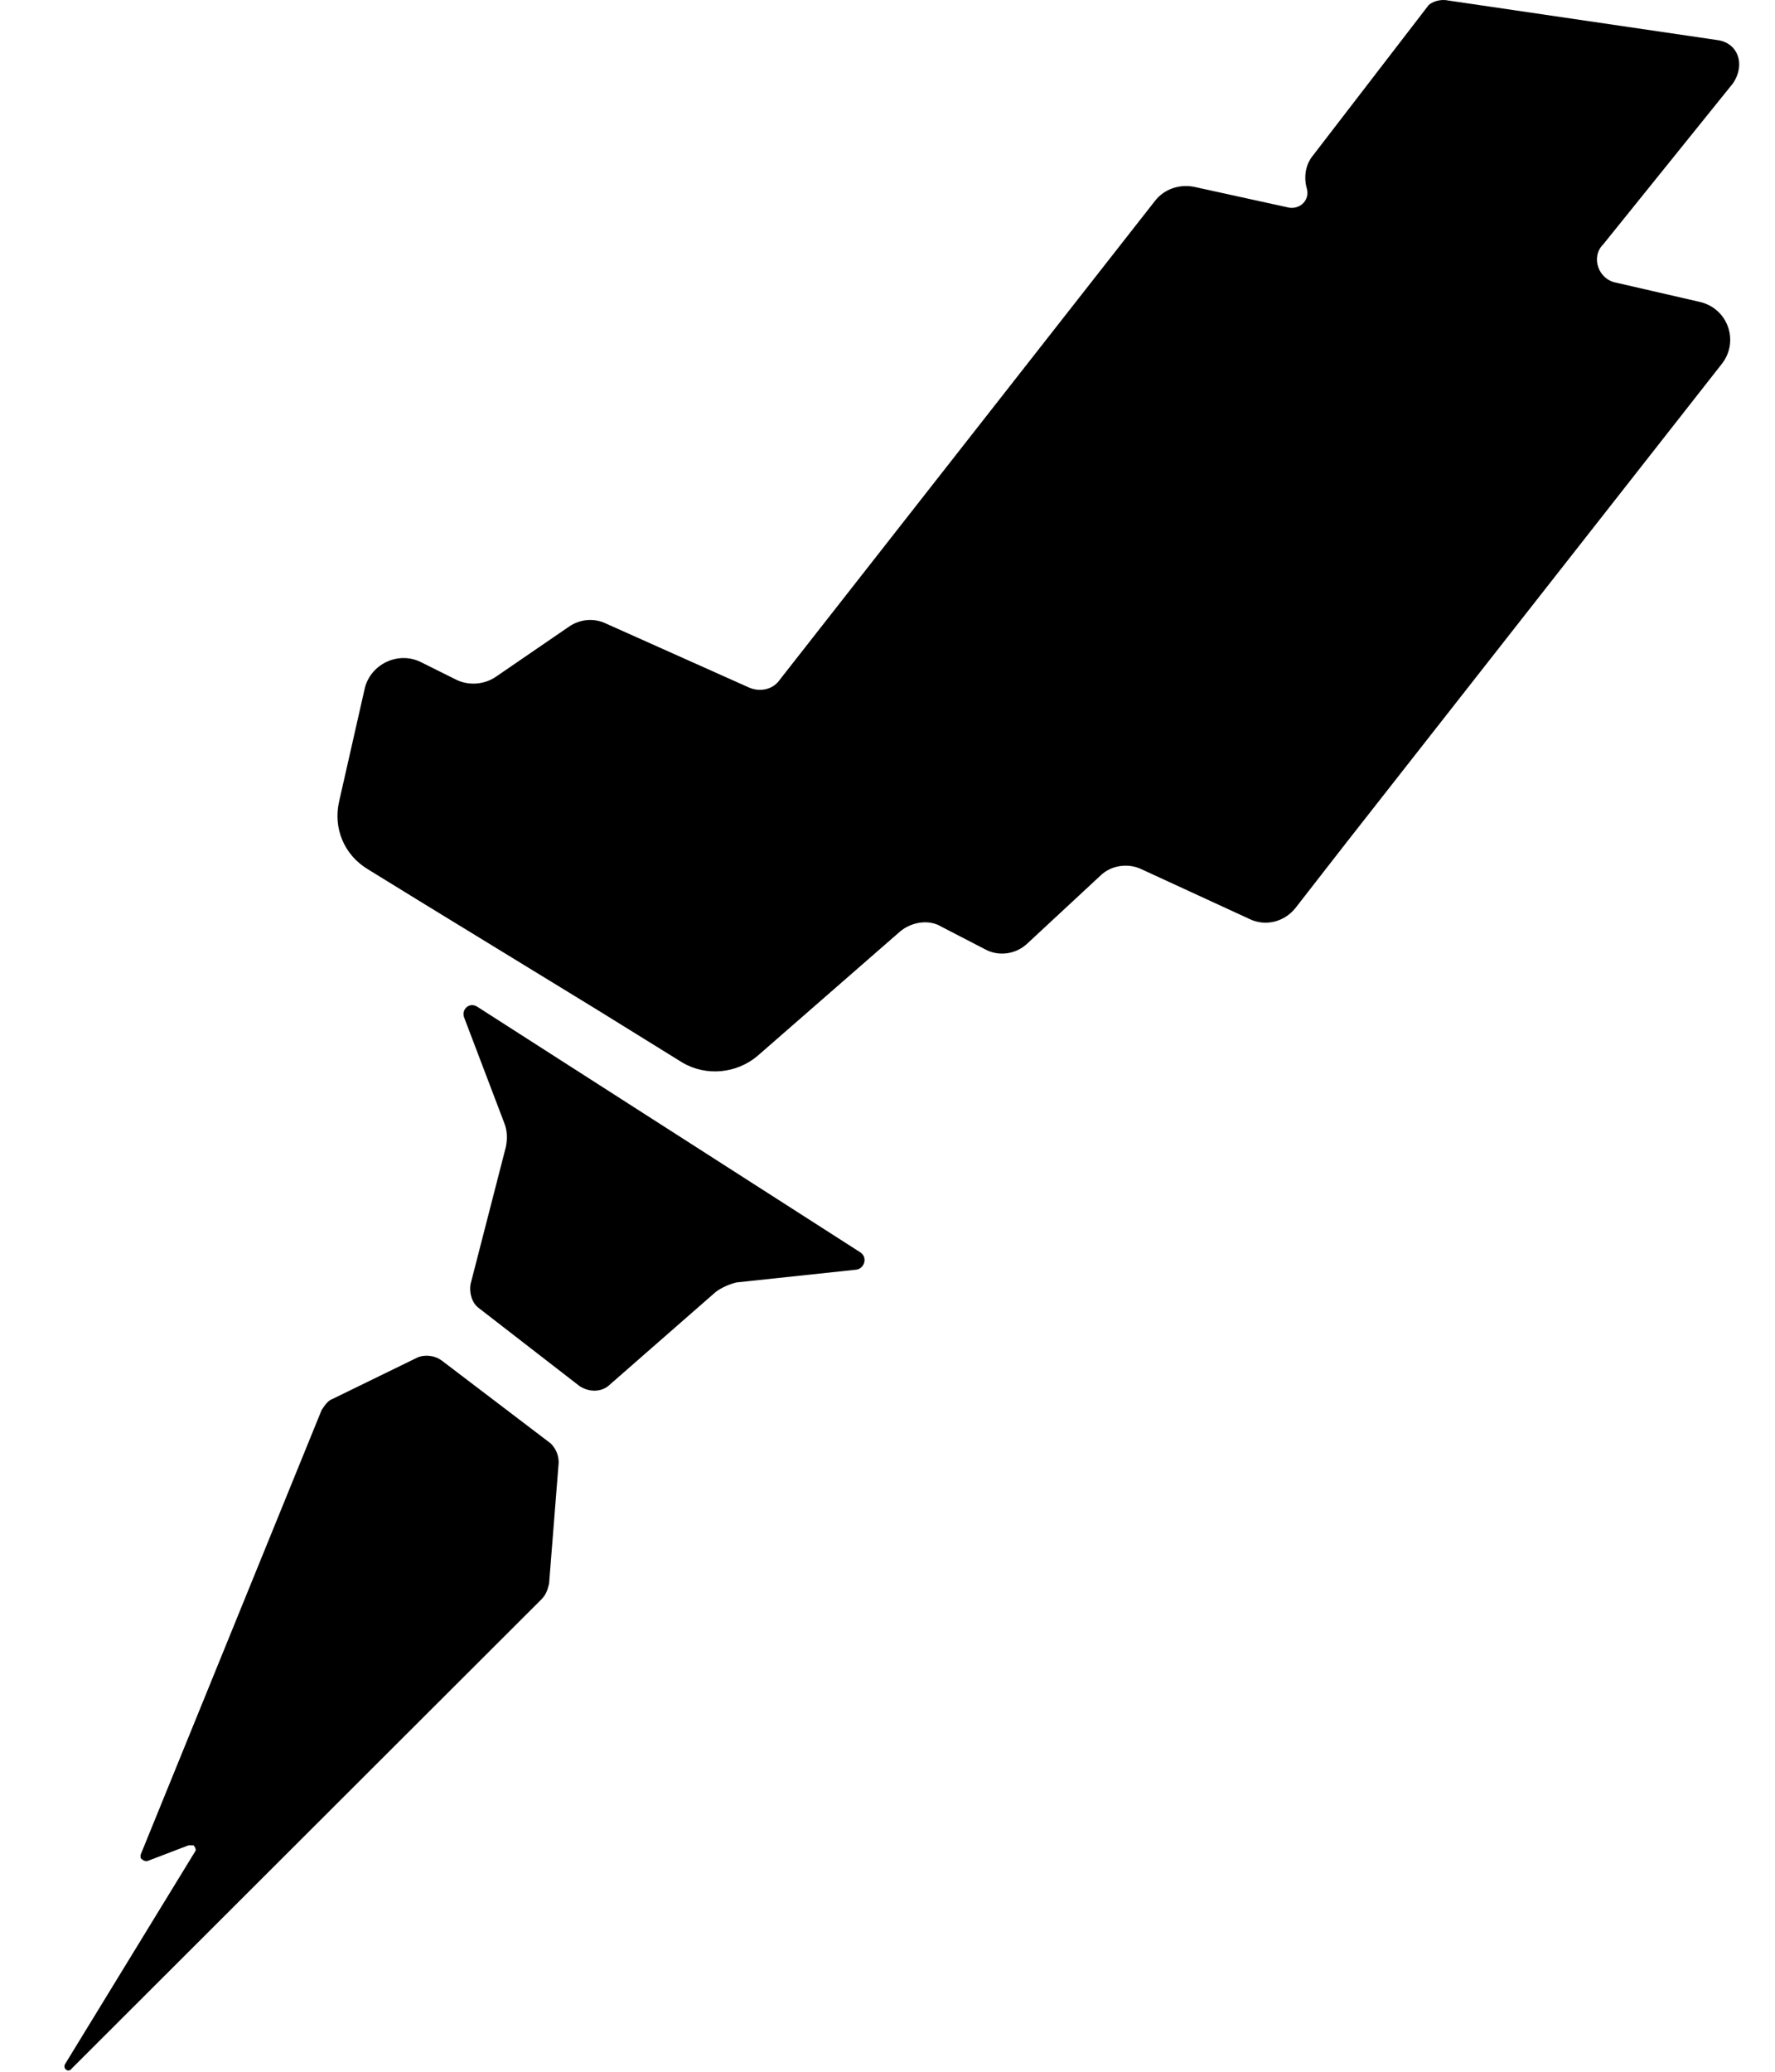 <svg
  width="24"
  height="28"
  viewBox="0 0 24 28"
  fill="none"
  xmlns="http://www.w3.org/2000/svg"
>
  <path
    fillRule="evenodd"
    clipRule="evenodd"
    d="M23.237 0.544L19.576 0.006C19.468 -0.016 19.36 0.027 19.316 0.07L17.757 2.096C17.648 2.225 17.627 2.398 17.67 2.549C17.713 2.699 17.584 2.829 17.432 2.807L16.154 2.527C15.959 2.484 15.742 2.549 15.612 2.721L10.544 9.186C10.457 9.315 10.284 9.358 10.132 9.294L8.204 8.432C8.031 8.346 7.836 8.367 7.685 8.475L6.71 9.143C6.558 9.251 6.342 9.272 6.168 9.186L5.692 8.949C5.388 8.798 5.02 8.97 4.934 9.294L4.587 10.824C4.5 11.19 4.652 11.556 4.977 11.75L5.713 12.203L8.074 13.647L9.222 14.358C9.547 14.552 9.959 14.509 10.241 14.272L12.168 12.591C12.32 12.462 12.558 12.418 12.732 12.526L13.316 12.828C13.511 12.936 13.75 12.893 13.901 12.742L14.876 11.837C15.028 11.686 15.266 11.664 15.439 11.75L16.89 12.418C17.107 12.526 17.367 12.462 17.519 12.268L18.19 11.406L23.28 4.919C23.519 4.617 23.367 4.165 22.977 4.079L21.851 3.82C21.613 3.777 21.504 3.475 21.677 3.303L23.432 1.126C23.605 0.868 23.497 0.588 23.237 0.544ZM6.45 13.604C6.342 13.539 6.233 13.647 6.277 13.755L6.818 15.177C6.861 15.285 6.861 15.392 6.84 15.5L6.363 17.353C6.342 17.483 6.385 17.612 6.472 17.677L7.836 18.733C7.966 18.819 8.139 18.819 8.248 18.711L9.677 17.461C9.764 17.396 9.872 17.353 9.959 17.332L11.584 17.159C11.692 17.138 11.735 16.987 11.627 16.922L6.45 13.604ZM5.648 18.345C5.757 18.302 5.887 18.323 5.973 18.388L7.446 19.508C7.511 19.573 7.554 19.659 7.554 19.767L7.424 21.405C7.403 21.491 7.381 21.556 7.316 21.62L0.97 27.956C0.926 28.021 0.84 27.956 0.883 27.891L2.637 25.025C2.659 25.004 2.637 24.961 2.616 24.939H2.551L1.988 25.154C1.944 25.154 1.923 25.133 1.901 25.111V25.068L4.349 19.056C4.392 18.991 4.435 18.927 4.5 18.905L5.648 18.345Z"
    fill="#000"
  />
</svg>